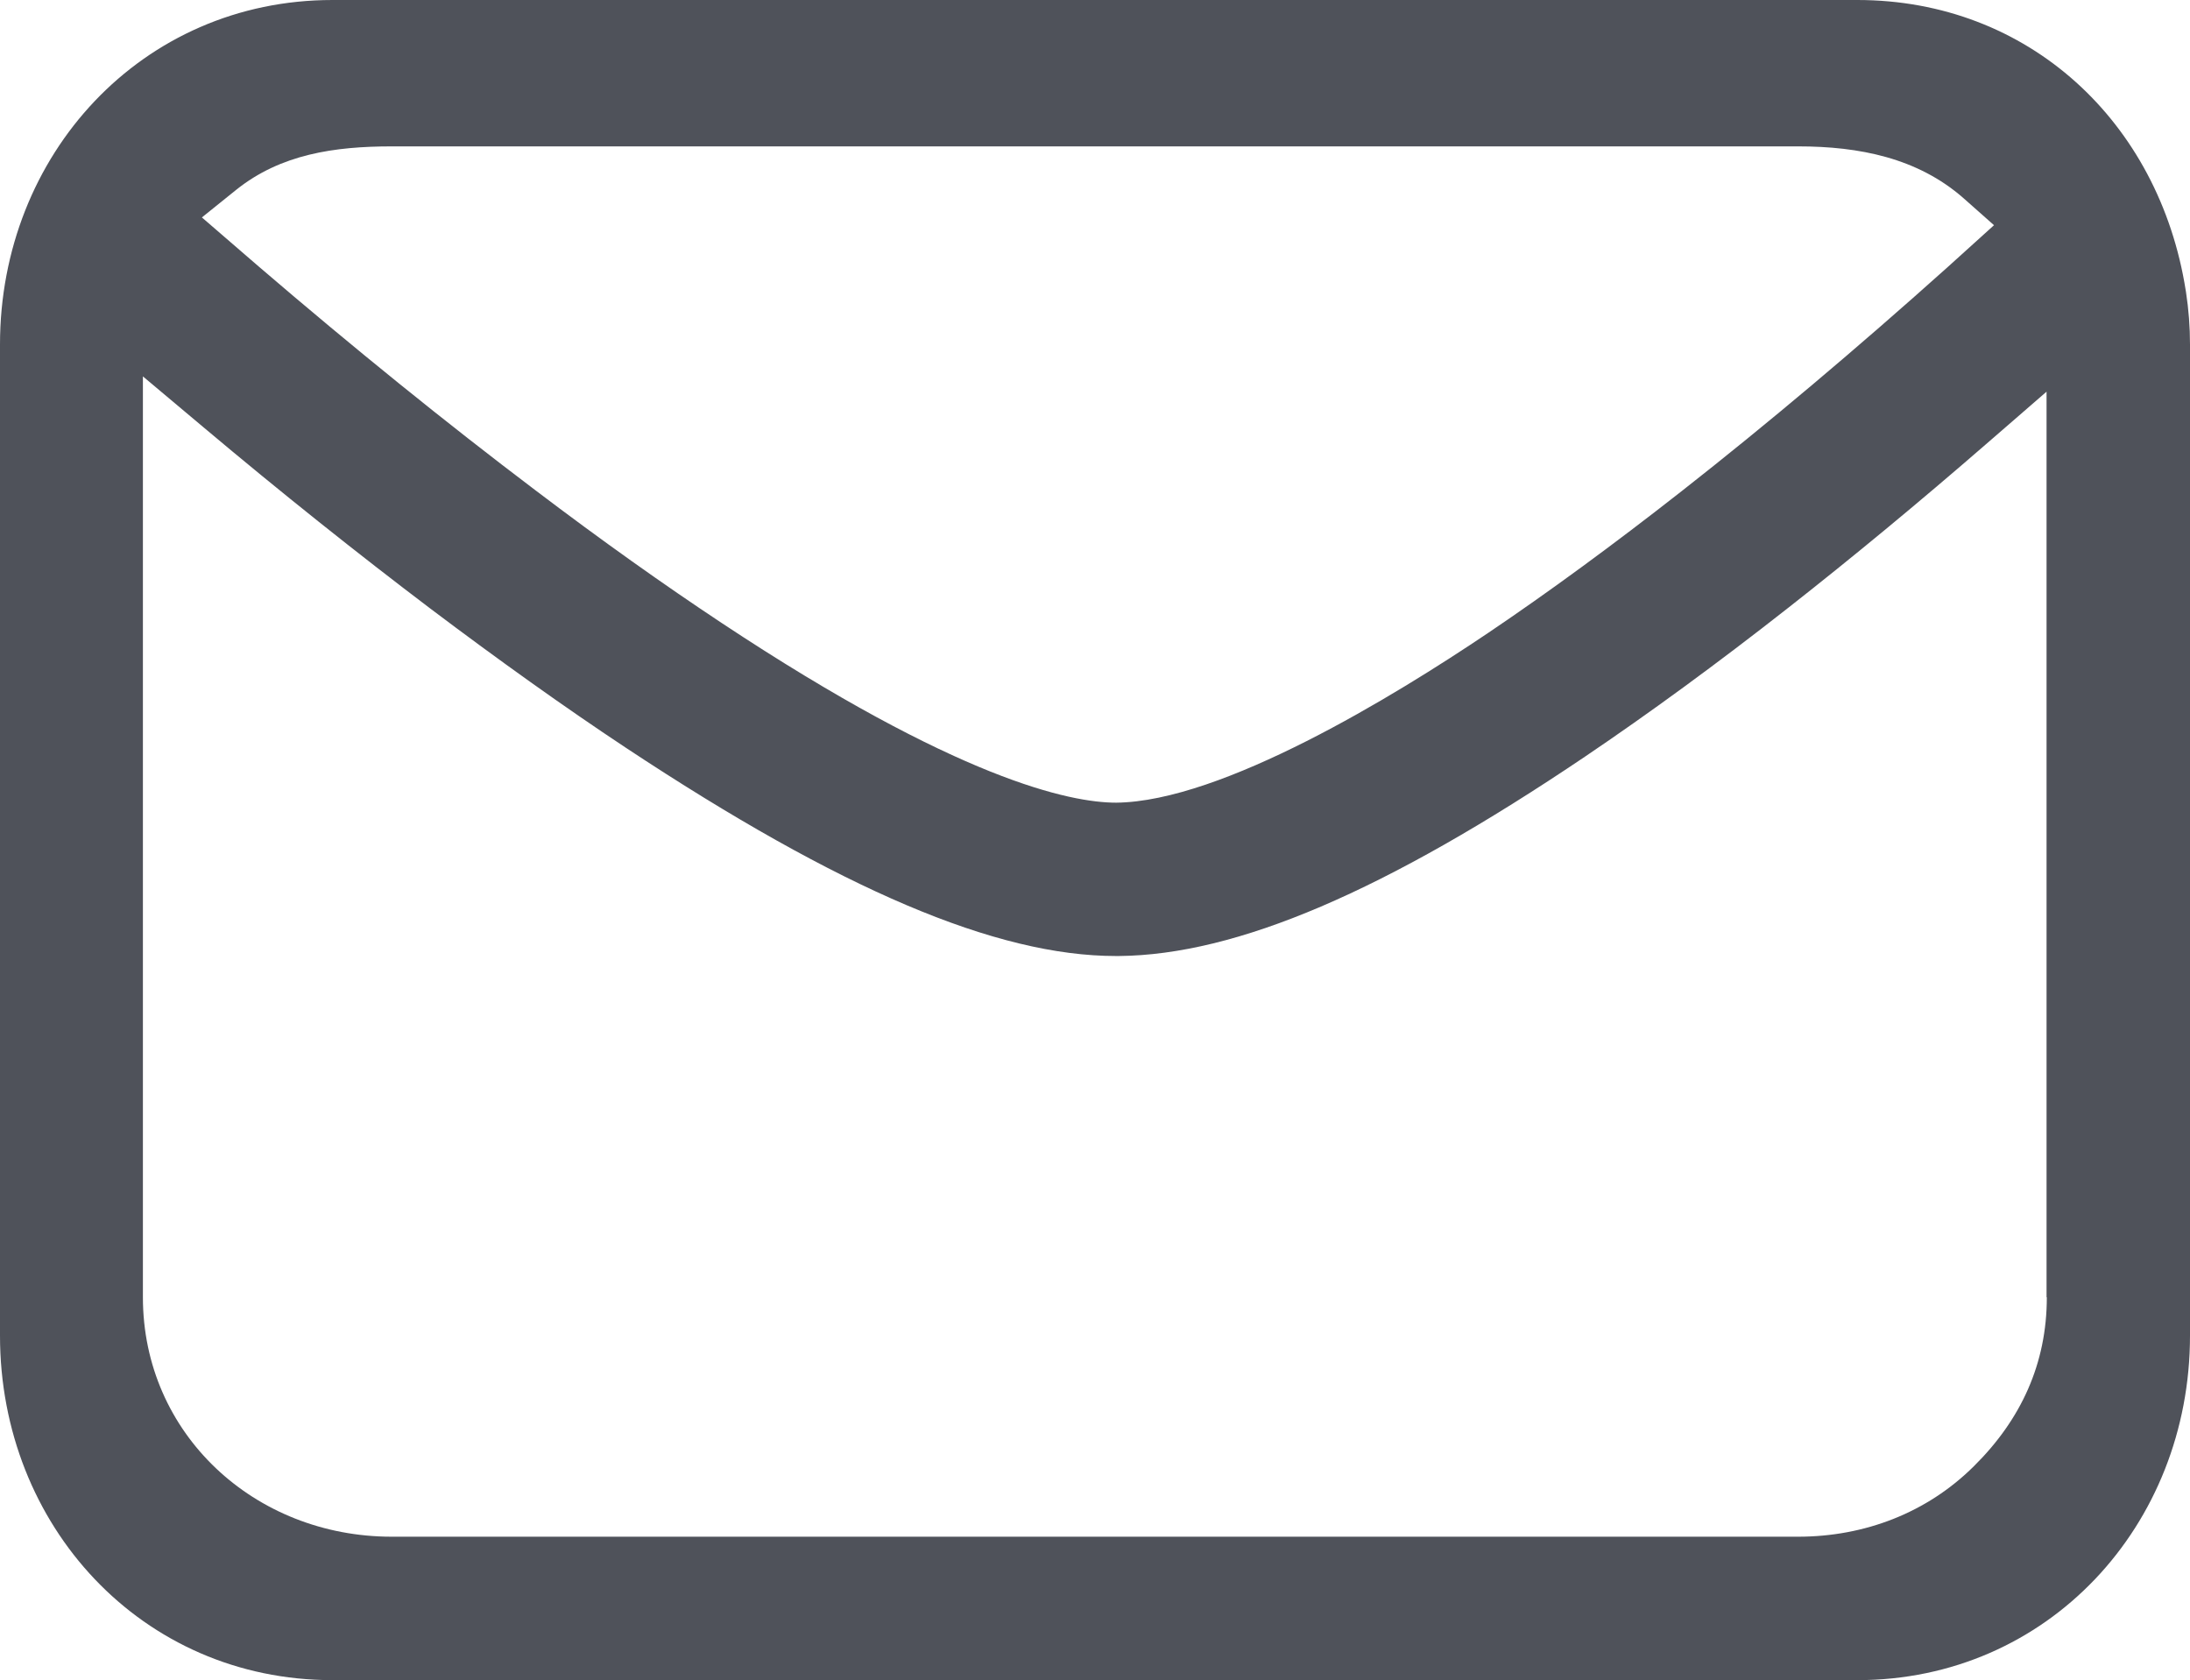 <svg xmlns="http://www.w3.org/2000/svg" viewBox="0 0 816.8 626.8"><style>.st0{fill:#4f525a}</style><path class="st0" d="M815.2 108.3C805.3 45.5 756.6 0 692.7 0H124C52.9 0 0 57.7 0 128.5v369.7c0 70.9 52.9 128.5 124 128.5h568.7c71.1 0 124.1-57.7 124.1-128.5V128.5c0-6.5-.5-13.1-1.5-19.6l-.1-.6zM88.1 70.8c16.6-13.3 36.7-16.2 58-16.2h524.6c22.7 0 44.5 4.3 61.6 19.3L743.7 84 726 100c-33.6 30.1-66.8 58.1-98.8 83.2-25.5 20-49.8 37.8-72.2 52.9-34.9 23.5-99.2 62.9-138.7 63.3-17.2 0-59.1-8.7-147.1-67-21.6-14.3-45.1-31-69.6-49.6-33.2-25.1-67.8-53.1-103-83.3L75.3 81.1l12.8-10.3zm675.3 413.1c0 24.7-9.6 45.6-27.2 63-17.5 17.4-40.8 26.3-65.6 26.3H146.1c-51.2 0-92.8-38.4-92.8-89.3V140.4l22.5 18.9c29 24.4 57.5 47.1 84.7 67.7 25.6 19.3 50.1 36.8 72.9 51.9 80.1 53 138.2 77.7 182.8 77.7h1.1c43.9-.4 99.2-24 173.9-74.4 23.7-16 49.3-34.7 75.9-55.6 23.7-18.6 48.5-39.1 73.6-60.9l22.6-19.6v337.8z"/></svg>
